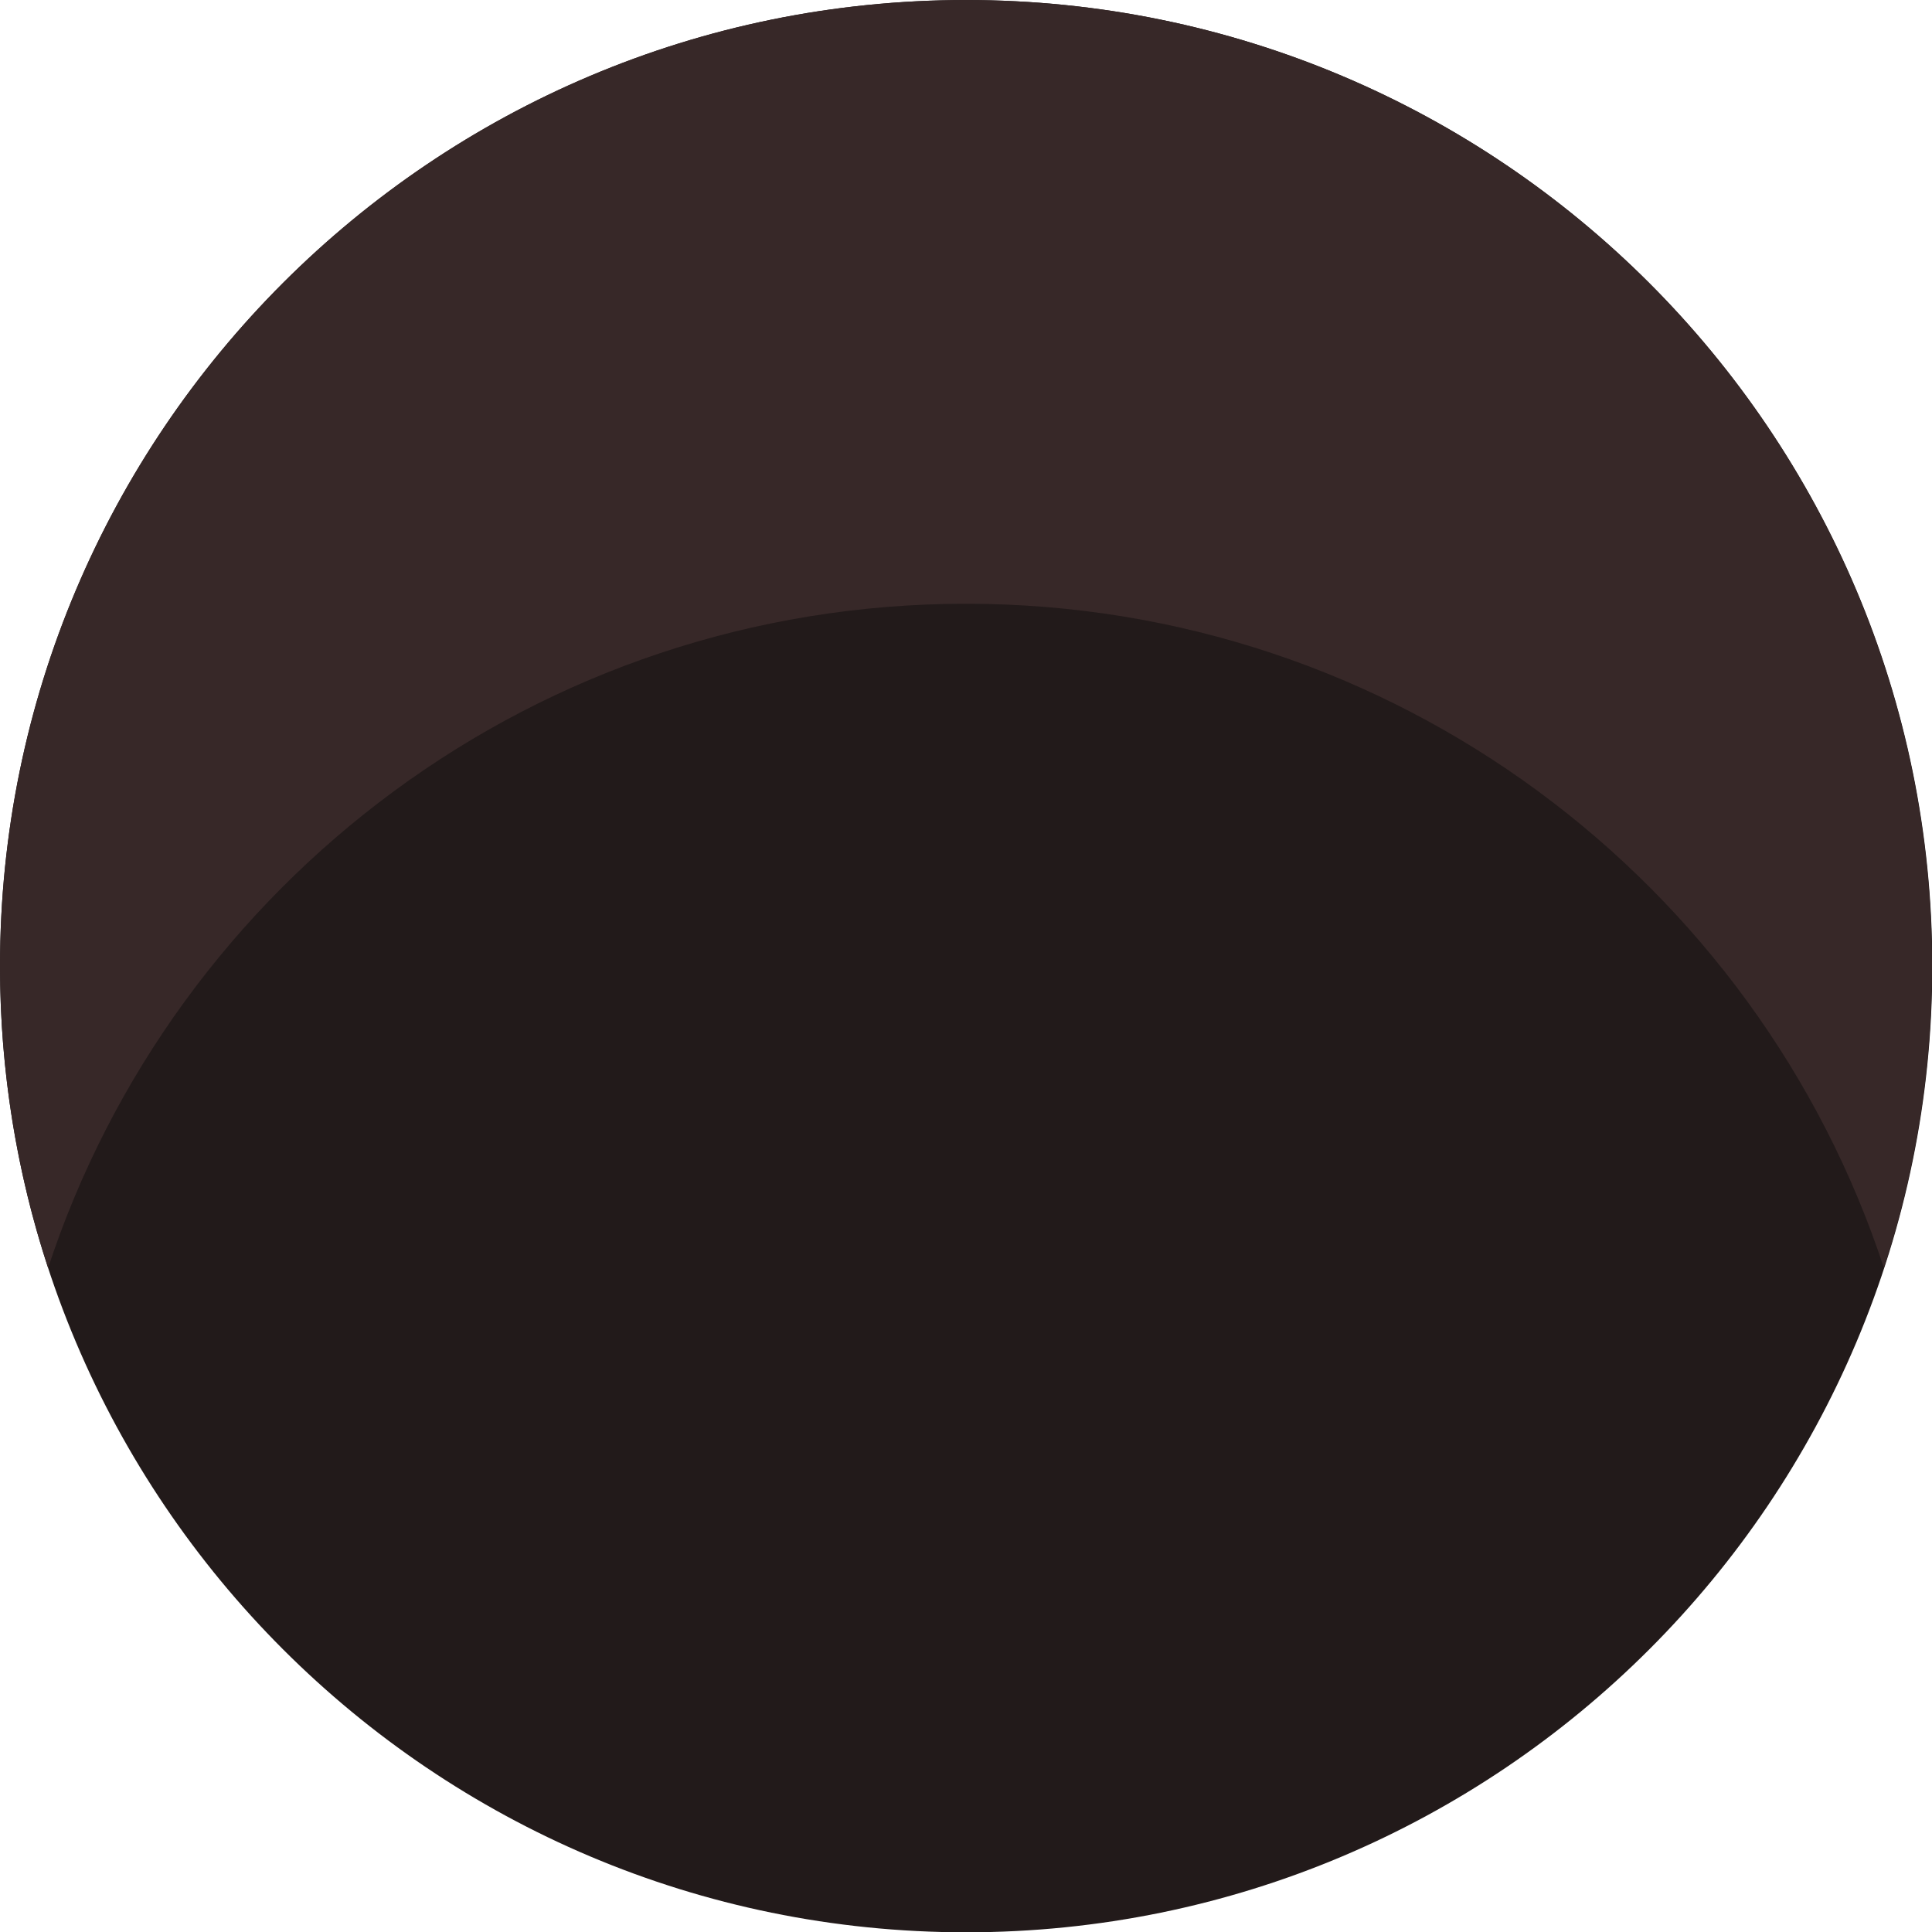<?xml version="1.0" encoding="UTF-8" standalone="no"?>
<!-- Created with Inkscape (http://www.inkscape.org/) -->

<svg
   xmlns:dc="http://purl.org/dc/elements/1.1/"
   xmlns:cc="http://creativecommons.org/ns#"
   xmlns:rdf="http://www.w3.org/1999/02/22-rdf-syntax-ns#"
   xmlns:svg="http://www.w3.org/2000/svg"
   xmlns="http://www.w3.org/2000/svg"
   xmlns:sodipodi="http://sodipodi.sourceforge.net/DTD/sodipodi-0.dtd"
   xmlns:inkscape="http://www.inkscape.org/namespaces/inkscape"
   width="96"
   height="96"
   id="svg2"
   version="1.1"
   inkscape:version="0.48.2 r9819"
   sodipodi:docname="hole.svg"
   inkscape:export-filename="C:\Users\Muffin\Documents\GitHub\Bolf\Assets\Art\GameAtlas\hole.png"
   inkscape:export-xdpi="90"
   inkscape:export-ydpi="90">
  <defs
     id="defs4" />
  <sodipodi:namedview
     id="base"
     pagecolor="#ffffff"
     bordercolor="#666666"
     borderopacity="1.0"
     inkscape:pageopacity="0.0"
     inkscape:pageshadow="2"
     inkscape:zoom="3.959798"
     inkscape:cx="41.599662"
     inkscape:cy="40.728652"
     inkscape:document-units="px"
     inkscape:current-layer="layer1"
     showgrid="false"
     inkscape:window-width="1680"
     inkscape:window-height="988"
     inkscape:window-x="-8"
     inkscape:window-y="-8"
     inkscape:window-maximized="1" />
  <g
     inkscape:label="Layer 1"
     inkscape:groupmode="layer"
     id="layer1"
     transform="translate(0,-956.362)">
    <g
       id="g3760"
       transform="matrix(1.5,0,0,1.5,0,-526.181)">
      <path
         transform="matrix(1.416,0,0,1.416,-6.436,982.668)"
         d="m 49.75,26.624 c 0,12.483 -10.119,22.602 -22.602,22.602 -12.483,0 -22.602,-10.119 -22.602,-22.602 0,-12.483 10.119,-22.602 22.602,-22.602 12.483,0 22.602,10.119 22.602,22.602 z"
         sodipodi:ry="22.602163"
         sodipodi:rx="22.602163"
         sodipodi:cy="26.624355"
         sodipodi:cx="27.14785"
         id="path2985"
         style="fill:#221a1a;fill-opacity:1;stroke:none"
         sodipodi:type="arc" />
      <path
         inkscape:connector-curvature="0"
         id="path3755"
         d="m 32,988.362 c -17.673,0 -32,14.327 -32,32 0,3.49 0.561,6.856 1.594,10 4.197,-12.78 16.223,-22 30.406,-22 14.184,0 26.209,9.22 30.406,22 1.033,-3.144 1.594,-6.51 1.594,-10 0,-17.673 -14.327,-32 -32,-32 z"
         style="fill:#372828;fill-opacity:1;stroke:none" />
    </g>
  </g>
</svg>
